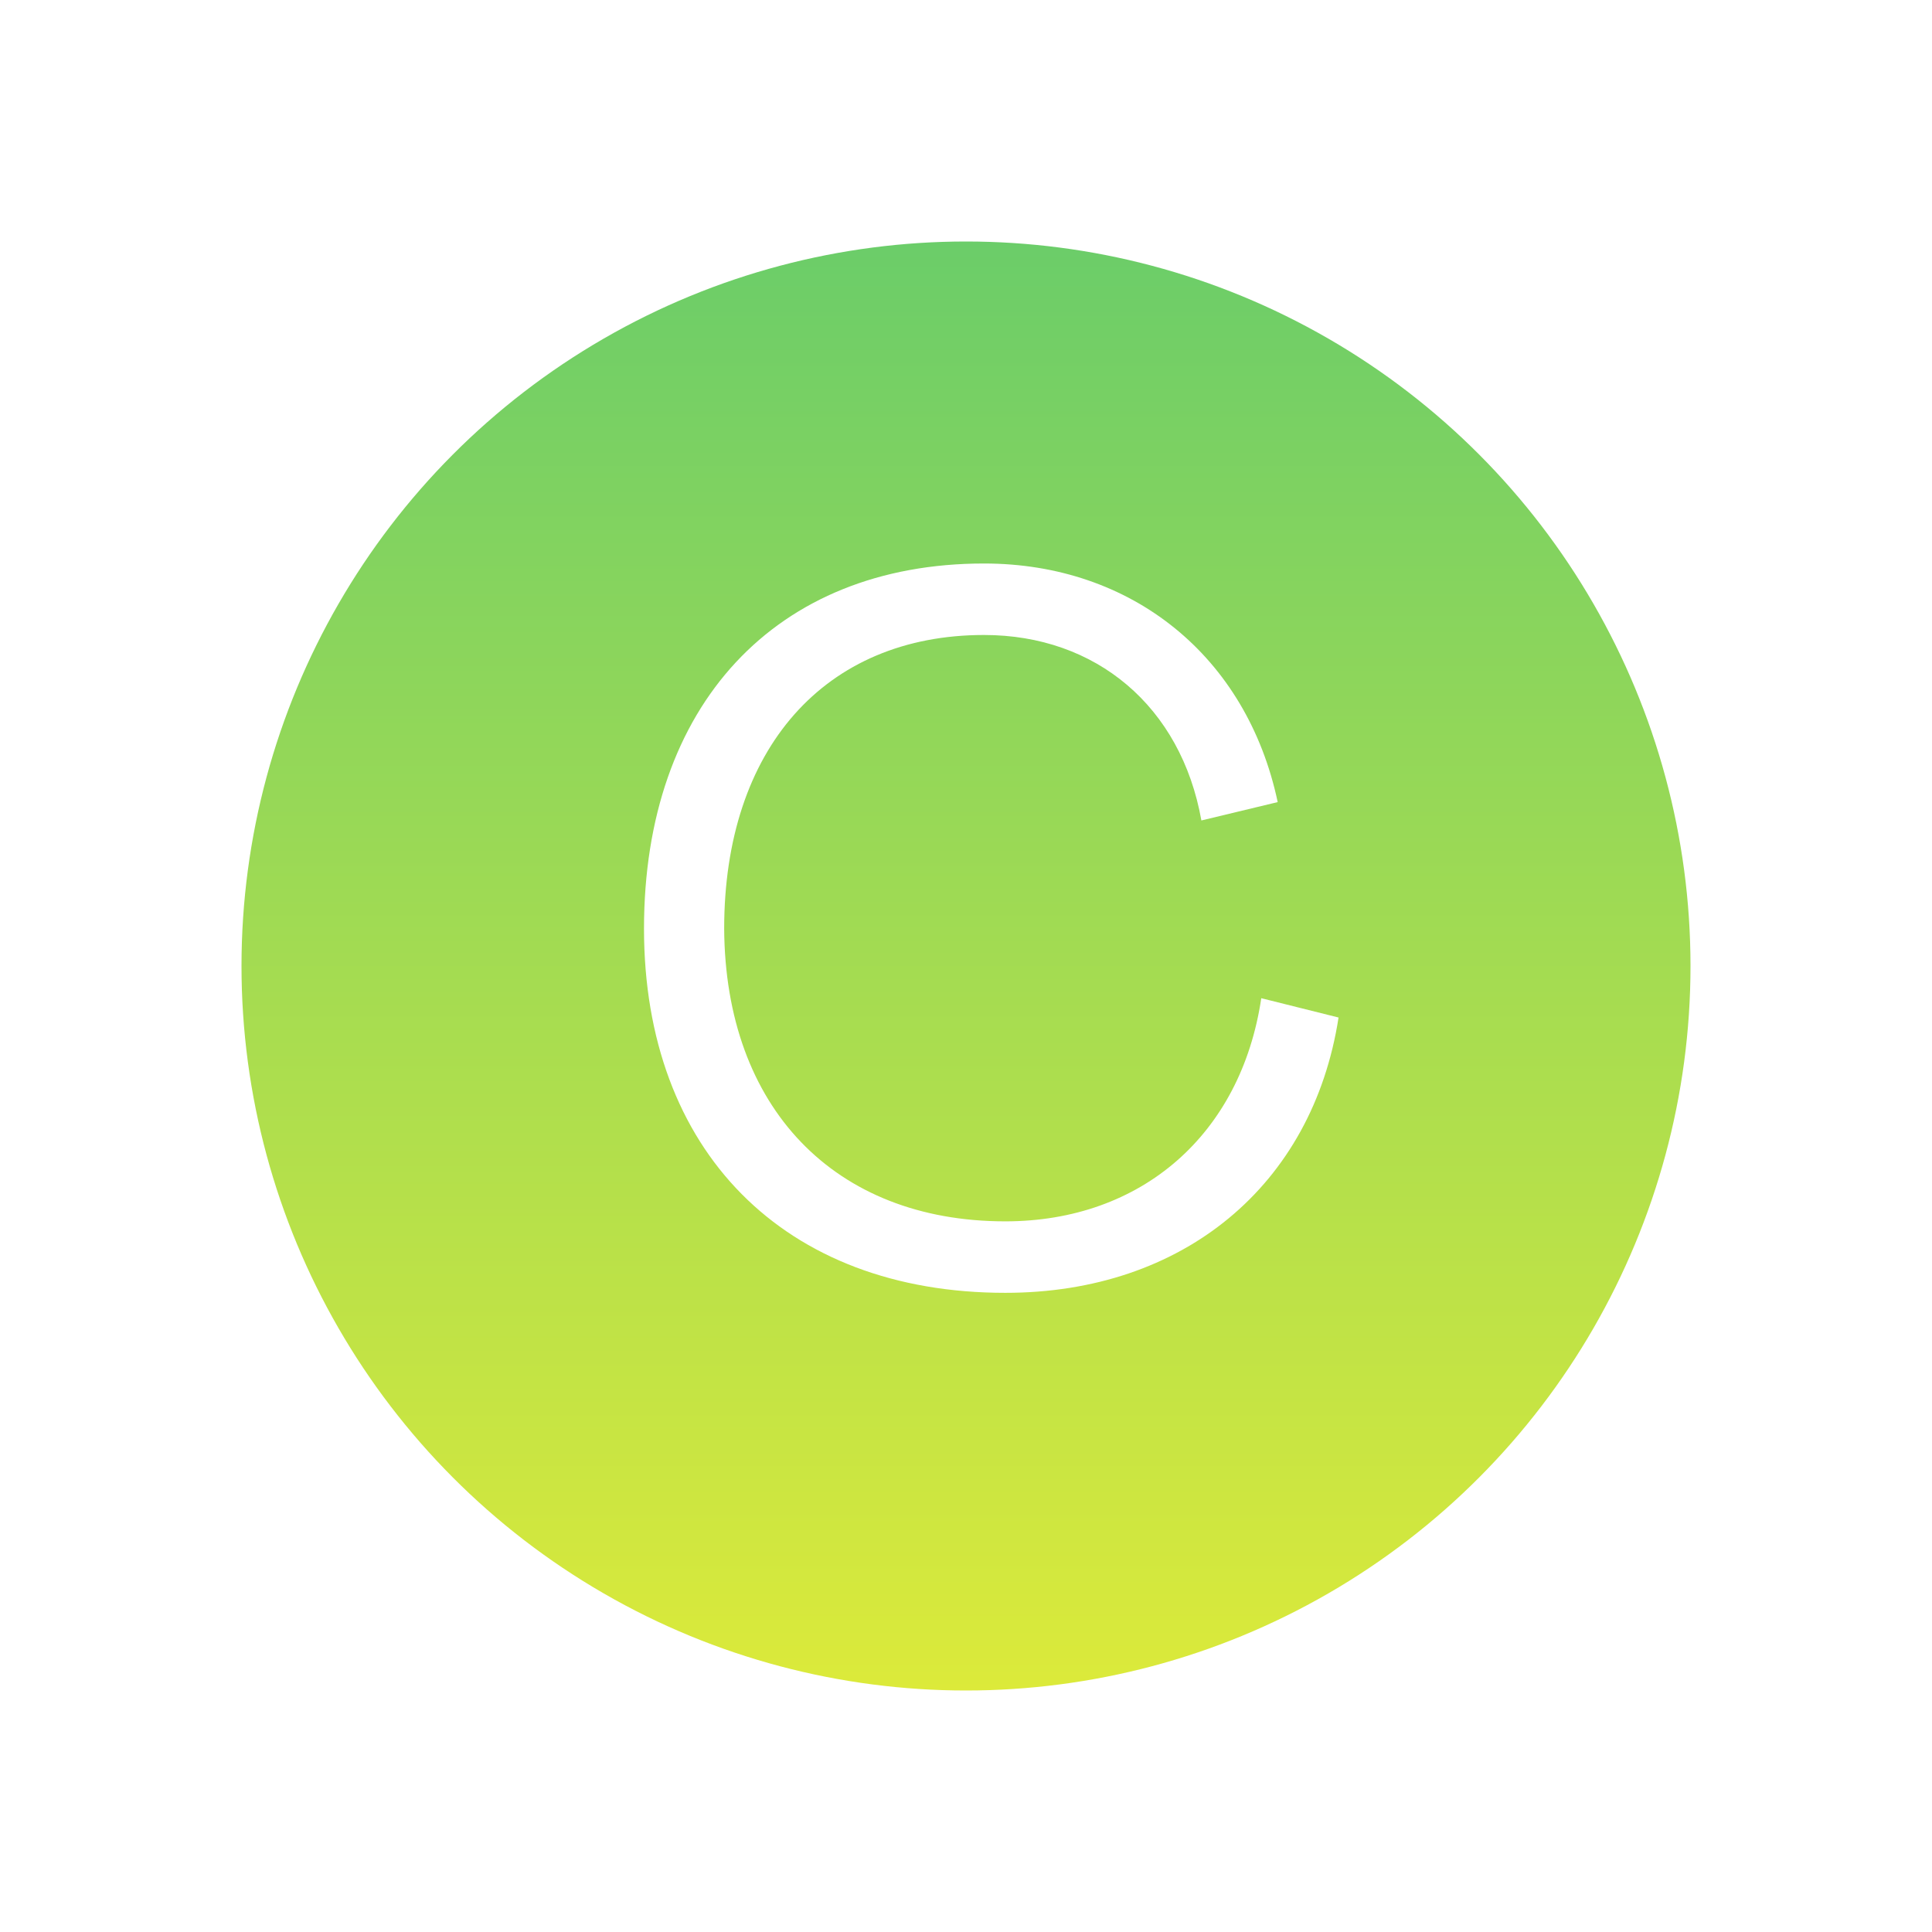 <svg width="24" height="24" viewBox="0 0 24 24" fill="none" xmlns="http://www.w3.org/2000/svg">
<rect width="24" height="24" fill="white"/>
<circle cx="12" cy="12" r="9" fill="url(#paint0_linear)"/>
<path d="M12.488 16.06C14.696 16.06 16.304 14.728 16.628 12.64L15.668 12.4C15.416 14.092 14.18 15.172 12.488 15.172C10.364 15.172 9.008 13.756 8.996 11.536C8.996 9.304 10.244 7.888 12.224 7.888C13.616 7.888 14.672 8.776 14.924 10.192L15.872 9.964C15.488 8.152 14.06 7 12.224 7C9.632 7 8 8.764 8 11.536C8 14.296 9.74 16.06 12.488 16.06Z" fill="white"/>
<defs>
<linearGradient id="paint0_linear" x1="12" y1="3" x2="12" y2="21" gradientUnits="userSpaceOnUse">
<stop stop-color="#6BCD69"/>
<stop offset="1" stop-color="#DCEA3A"/>
</linearGradient>
</defs>
</svg>
